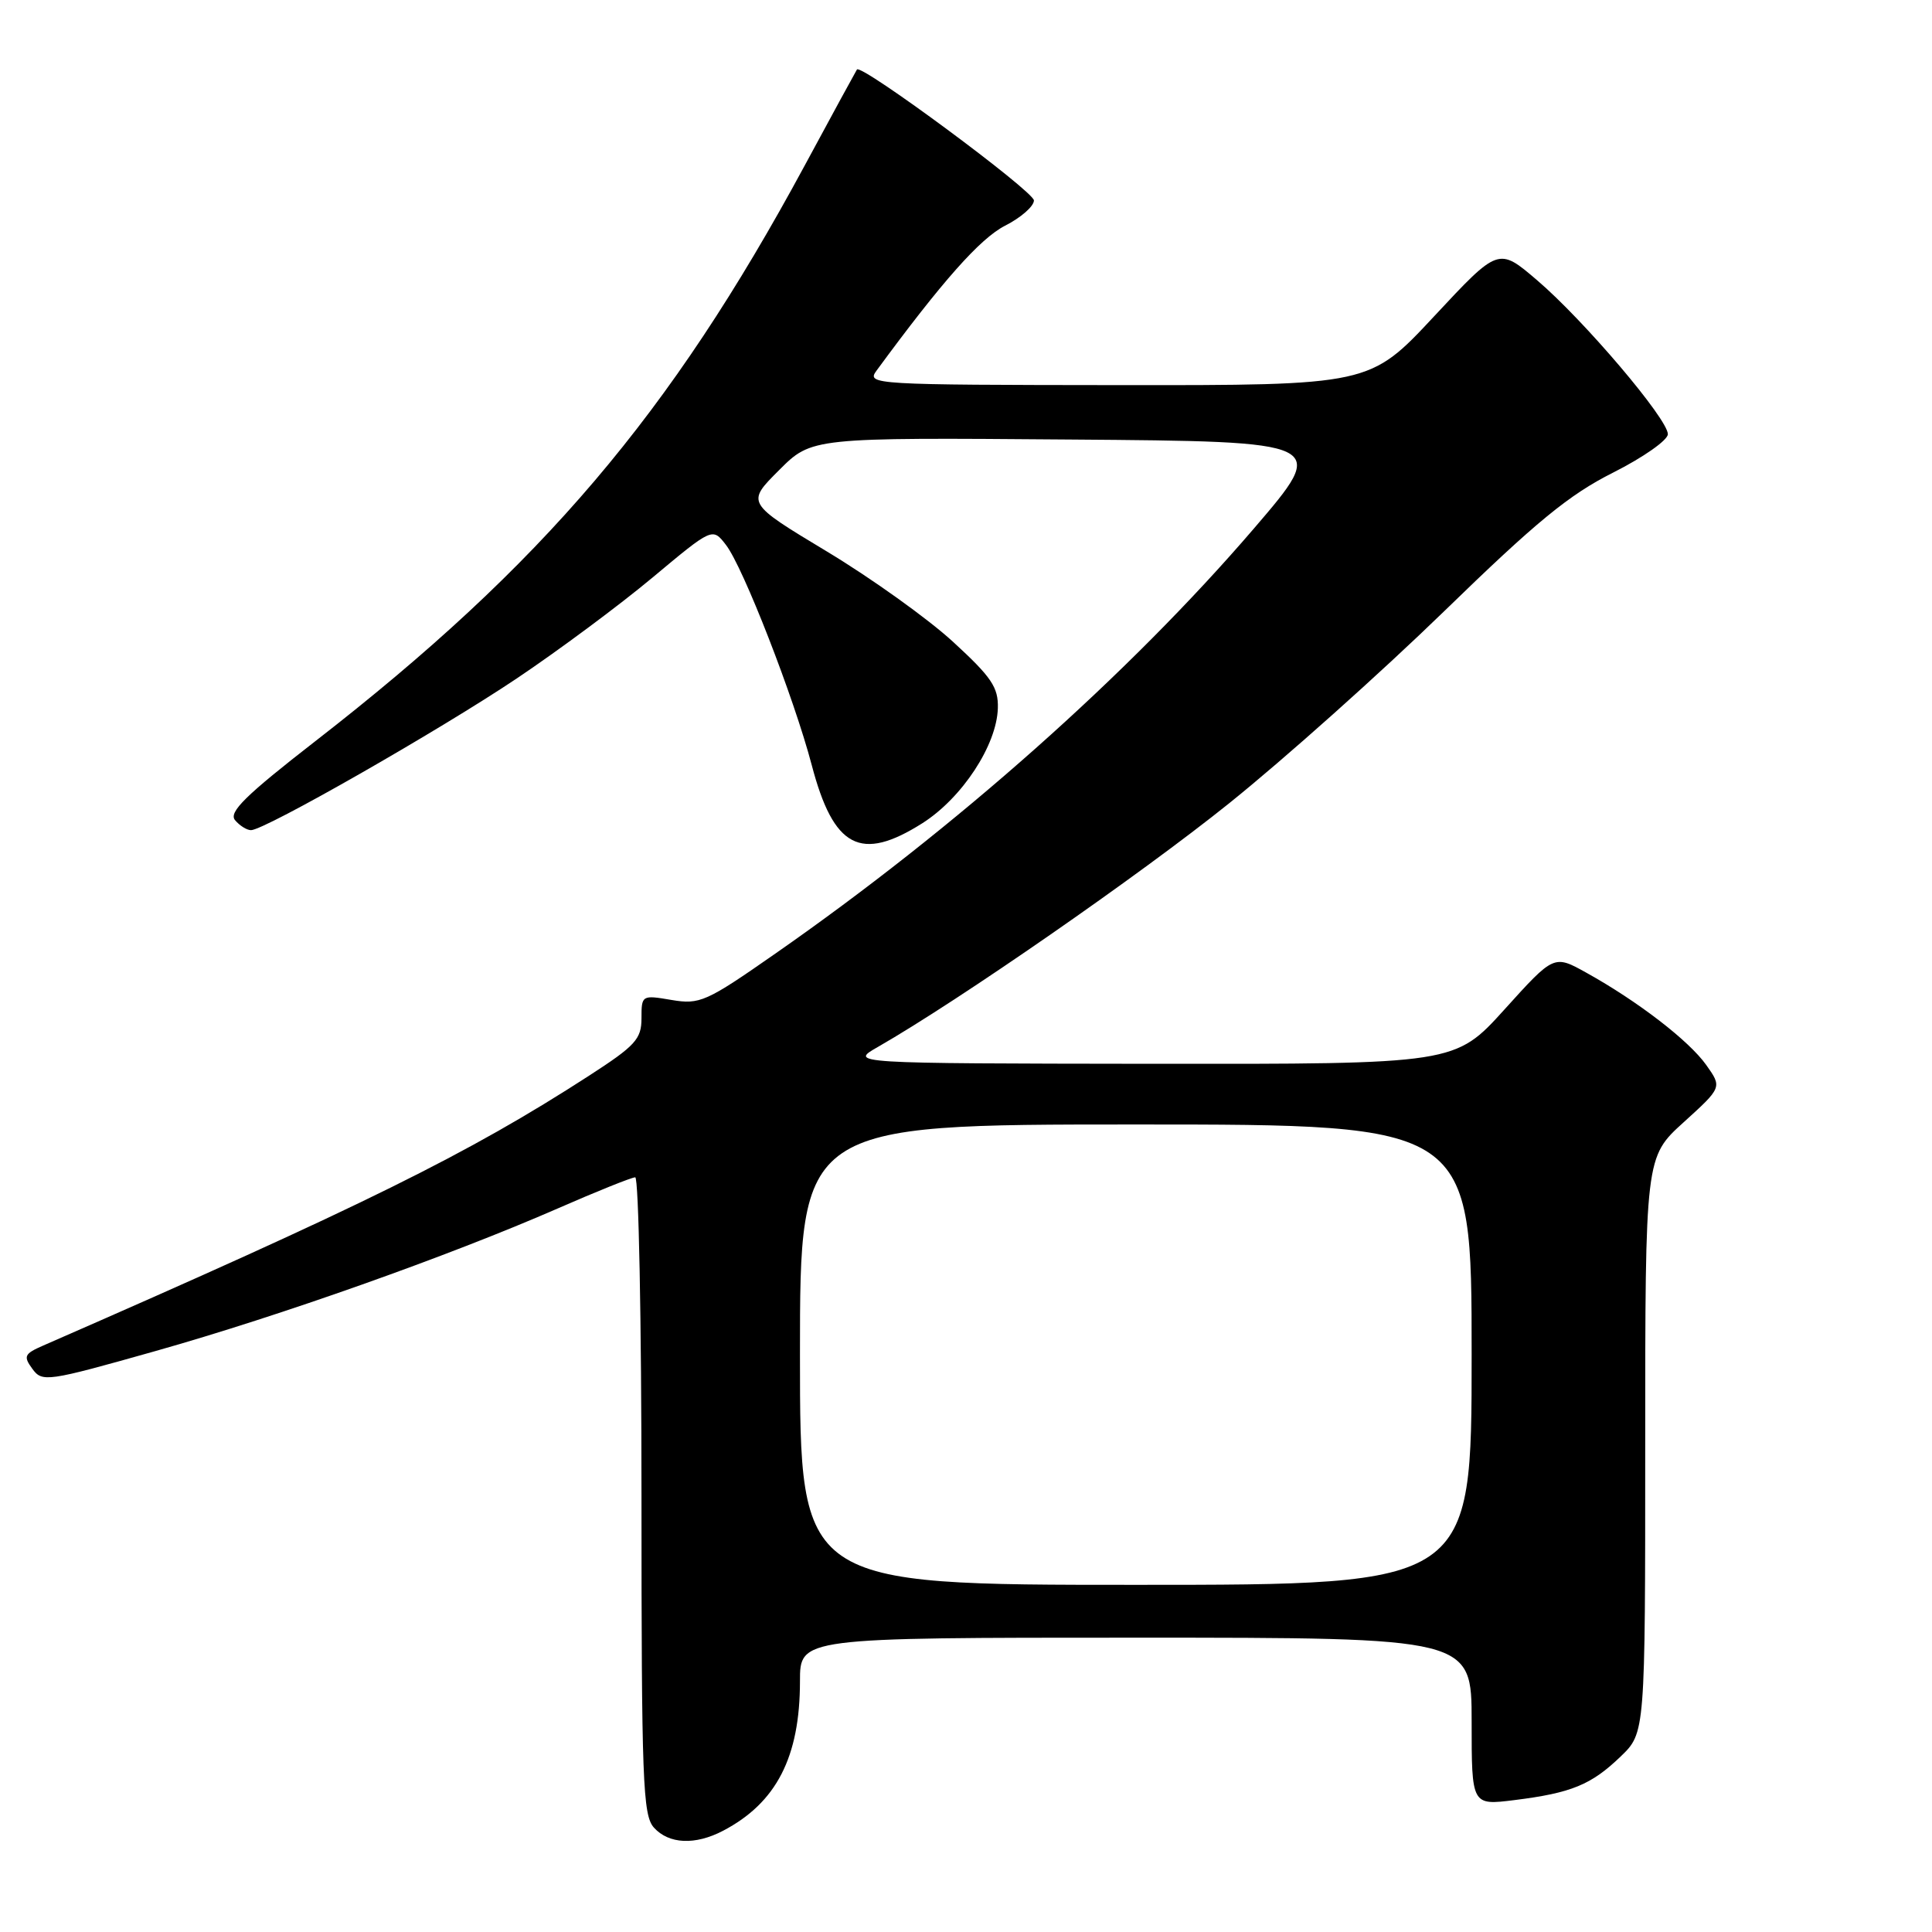 <?xml version="1.0" encoding="UTF-8" standalone="no"?>
<!DOCTYPE svg PUBLIC "-//W3C//DTD SVG 1.1//EN" "http://www.w3.org/Graphics/SVG/1.1/DTD/svg11.dtd" >
<svg xmlns="http://www.w3.org/2000/svg" xmlns:xlink="http://www.w3.org/1999/xlink" version="1.1" viewBox="0 0 256 256">
 <g >
 <path fill="currentColor"
d=" M 95.80 242.59 C 102.88 238.89 106.00 232.82 106.00 222.76 C 106.00 217.00 106.00 217.00 150.50 217.00 C 195.00 217.00 195.00 217.00 195.00 228.12 C 195.00 239.23 195.00 239.23 200.68 238.52 C 208.22 237.58 210.86 236.49 214.75 232.74 C 218.00 229.61 218.00 229.61 218.00 191.46 C 218.00 153.32 218.00 153.32 223.10 148.70 C 228.19 144.08 228.19 144.08 226.08 141.11 C 223.79 137.89 217.01 132.67 210.20 128.89 C 205.91 126.50 205.91 126.50 199.36 133.75 C 192.80 141.00 192.80 141.00 152.65 140.96 C 112.50 140.91 112.50 140.91 116.35 138.71 C 127.09 132.55 151.01 115.96 162.83 106.47 C 170.16 100.59 182.98 89.13 191.33 81.02 C 203.57 69.12 207.90 65.56 213.75 62.62 C 217.74 60.61 221.00 58.32 221.00 57.53 C 221.00 55.52 209.87 42.42 203.67 37.13 C 198.56 32.76 198.56 32.76 190.03 41.91 C 181.50 51.06 181.50 51.06 148.13 51.03 C 115.72 51.00 114.80 50.95 116.13 49.13 C 124.84 37.27 129.88 31.59 133.17 29.91 C 135.28 28.84 137.00 27.33 137.00 26.56 C 137.00 25.36 114.10 8.41 113.55 9.21 C 113.44 9.37 110.30 15.12 106.59 22.00 C 88.77 54.98 71.90 74.82 41.77 98.22 C 32.54 105.39 30.27 107.62 31.14 108.67 C 31.75 109.40 32.70 110.00 33.26 110.00 C 35.06 110.00 58.18 96.80 68.50 89.88 C 74.00 86.19 82.08 80.19 86.46 76.53 C 94.41 69.89 94.41 69.89 96.19 72.20 C 98.47 75.14 105.20 92.43 107.56 101.38 C 110.45 112.37 114.04 114.26 122.22 109.08 C 127.49 105.73 132.08 98.74 132.22 93.84 C 132.30 91.08 131.39 89.73 126.28 85.04 C 122.96 81.99 115.44 76.61 109.56 73.07 C 98.88 66.64 98.88 66.64 103.22 62.31 C 107.55 57.97 107.55 57.97 141.80 58.24 C 176.04 58.50 176.04 58.50 166.15 70.03 C 149.60 89.31 126.69 109.67 102.73 126.36 C 93.56 132.76 92.73 133.13 88.98 132.50 C 85.05 131.83 85.00 131.86 85.00 134.93 C 85.00 137.68 84.20 138.56 78.06 142.53 C 62.03 152.90 48.21 159.73 5.71 178.30 C 3.22 179.39 3.07 179.71 4.29 181.38 C 5.60 183.17 6.20 183.09 20.57 179.03 C 37.08 174.37 59.45 166.44 73.92 160.12 C 79.10 157.85 83.72 156.00 84.17 156.00 C 84.63 156.00 85.00 174.98 85.00 198.17 C 85.00 236.01 85.17 240.53 86.65 242.17 C 88.63 244.36 92.11 244.52 95.80 242.59 Z  M 106.00 179.50 C 106.00 149.00 106.00 149.00 150.50 149.00 C 195.00 149.00 195.00 149.00 195.00 179.50 C 195.00 210.00 195.00 210.00 150.50 210.00 C 106.00 210.00 106.00 210.00 106.00 179.50 Z "/>
</g>
</svg>